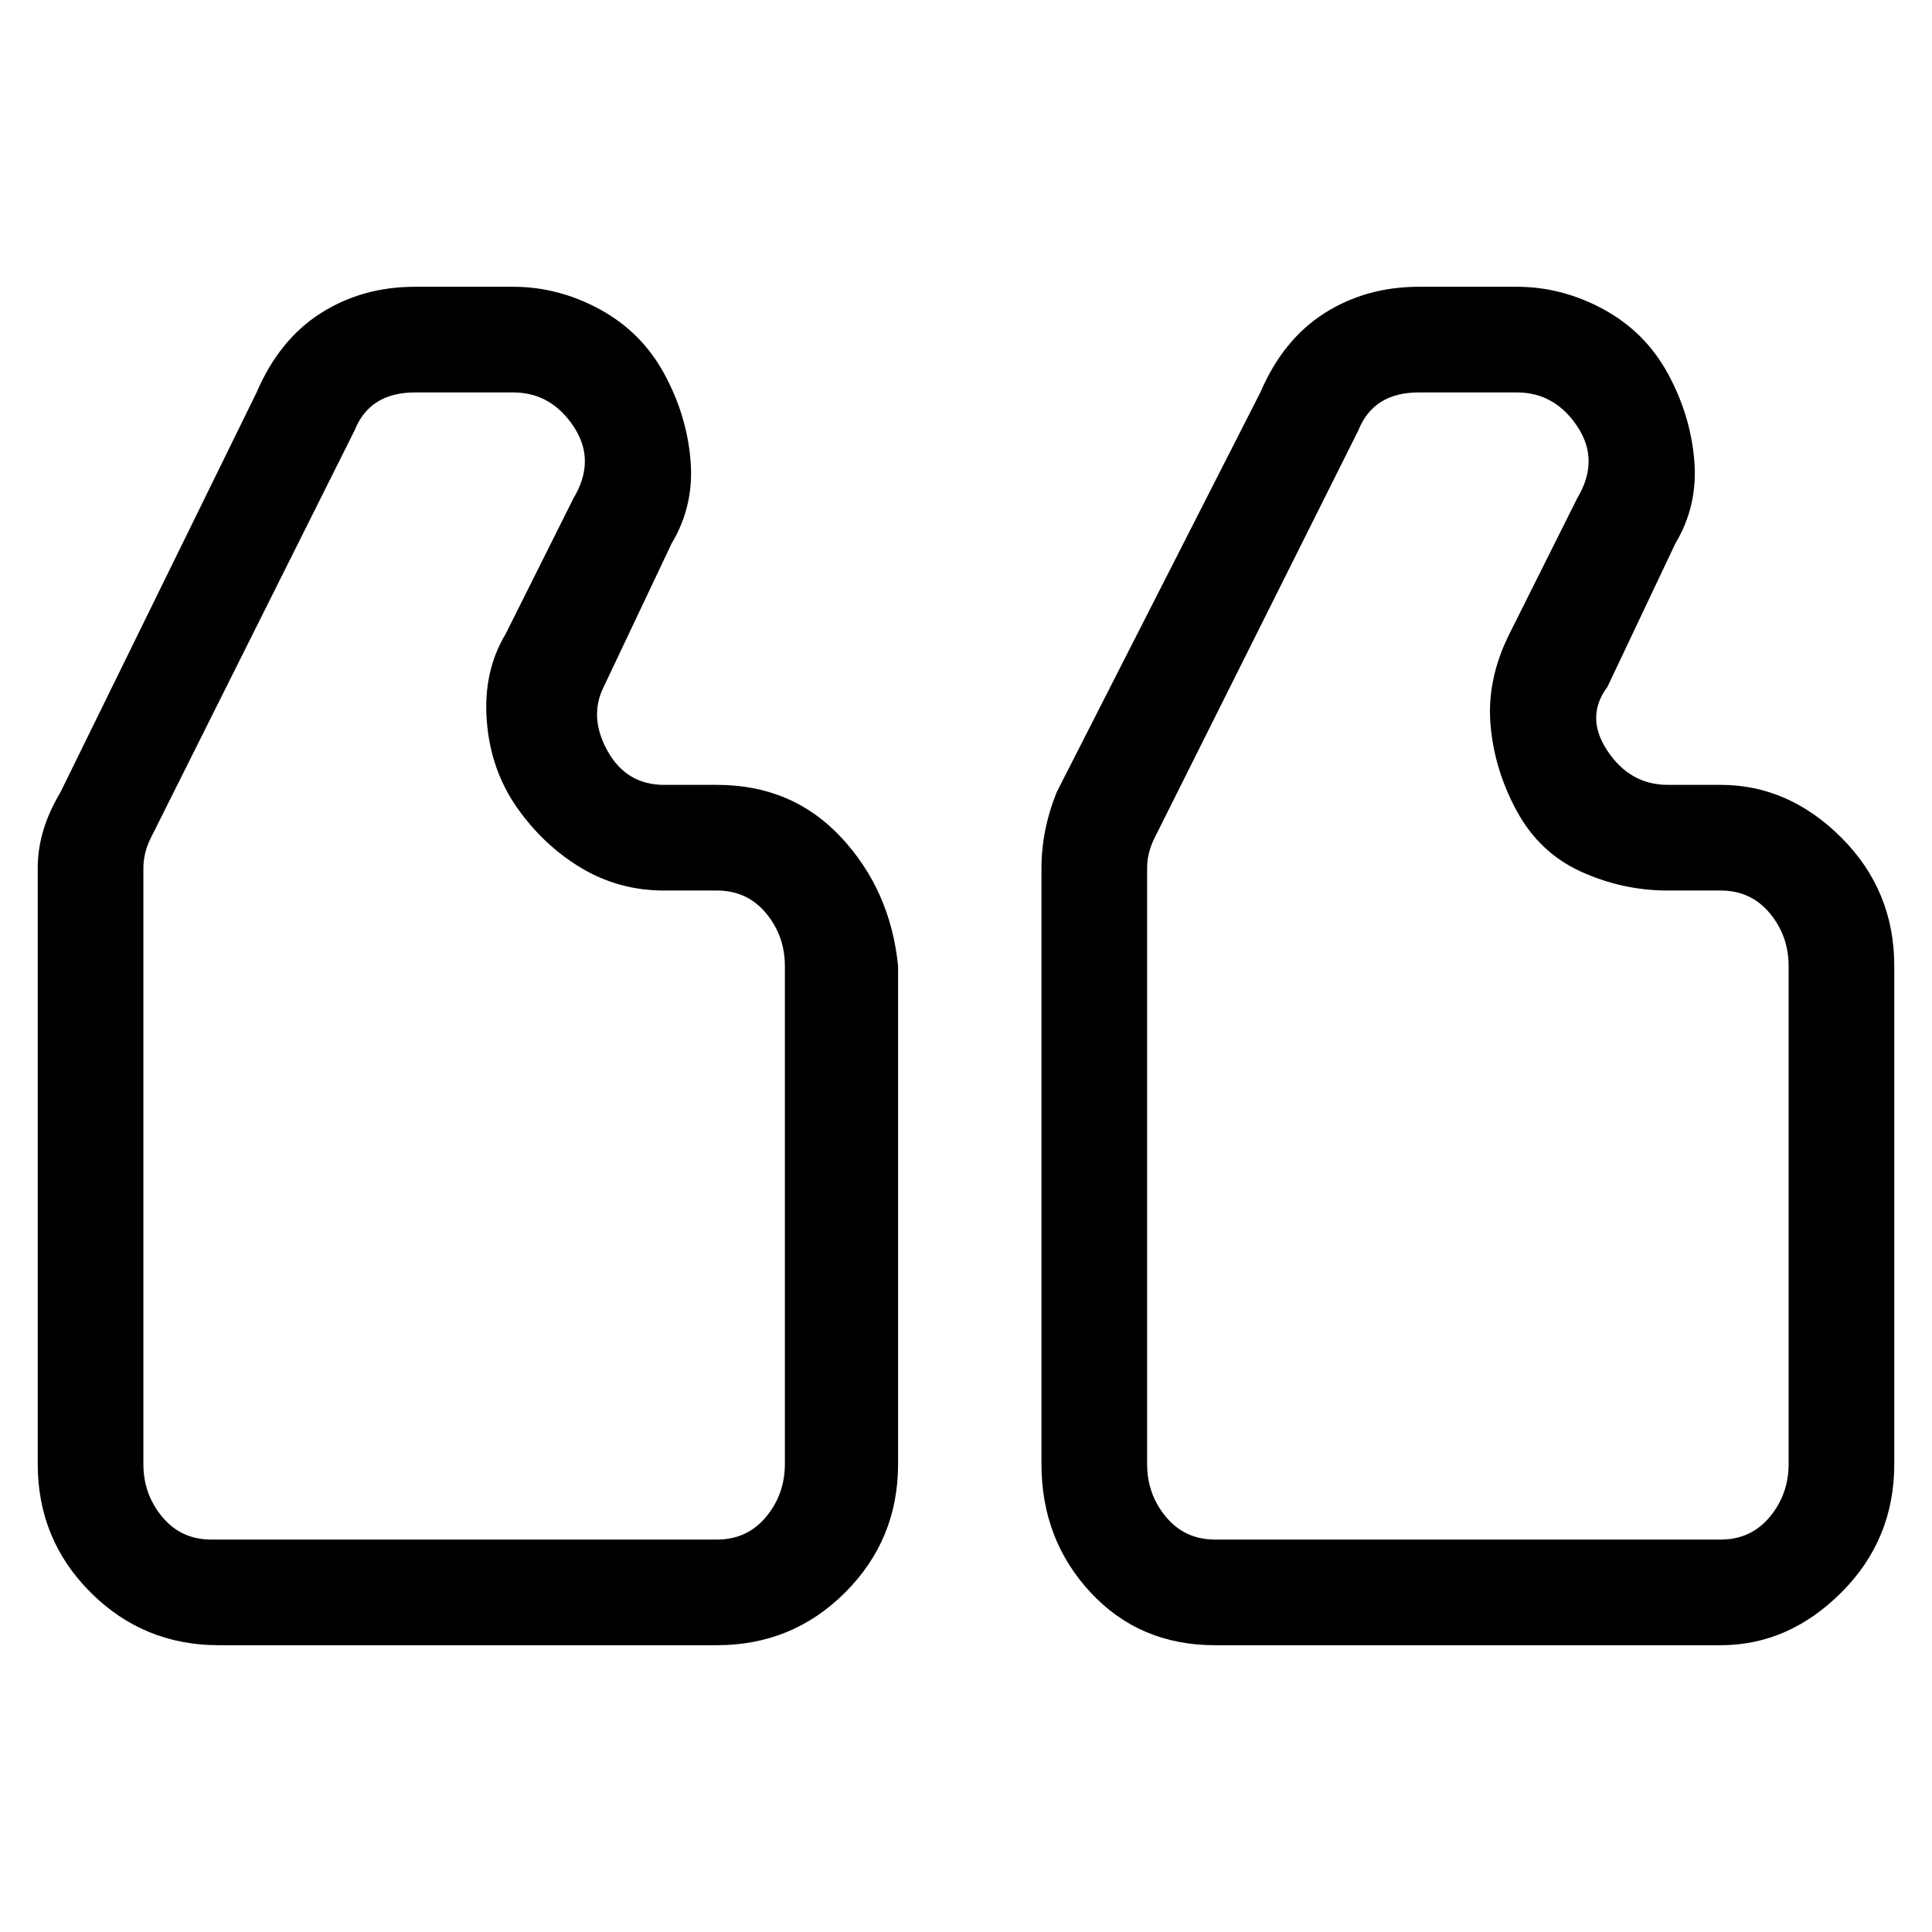 <svg viewBox="0 0 256 256" xmlns="http://www.w3.org/2000/svg">
  <path transform="scale(1, -1) translate(0, -256)" fill="currentColor" d="M228 152h-7q-5 0 -8 4.5t0 8.5l9 19q3 5 2.5 11t-3.5 11.5t-8.5 8.5t-11.5 3h-13q-7 0 -12.5 -3.5t-8.5 -10.5l-27 -53q-2 -5 -2 -10v-79q0 -10 6.5 -17t16.5 -7h67q9 0 16 7t7 17v66q0 10 -7 17t-16 7zM237 62q0 -4 -2.5 -7t-6.5 -3h-67q-4 0 -6.5 3t-2.5 7v79q0 2 1 4 l27 54q2 5 8 5h13q5 0 8 -4.5t0 -9.5l-9 -18q-3 -6 -2.5 -12t3.5 -11.5t8.5 -8t11.5 -2.5h7q4 0 6.5 -3t2.5 -7v-66zM95 152h-7q-5 0 -7.5 4.5t-0.5 8.5l9 19q3 5 2.5 11t-3.5 11.5t-8.5 8.5t-11.5 3h-13q-7 0 -12.5 -3.5t-8.5 -10.5l-26 -53q-3 -5 -3 -10v-79q0 -10 7 -17 t17 -7h66q10 0 17 7t7 17v66q-1 10 -7.5 17t-16.5 7zM104 62q0 -4 -2.5 -7t-6.5 -3h-67q-4 0 -6.5 3t-2.5 7v79q0 2 1 4l27 54q2 5 8 5h13q5 0 8 -4.5t0 -9.5l-9 -18q-3 -5 -2.5 -11.5t4 -11.5t8.5 -8t11 -3h7q4 0 6.5 -3t2.5 -7v-66z" />
</svg>